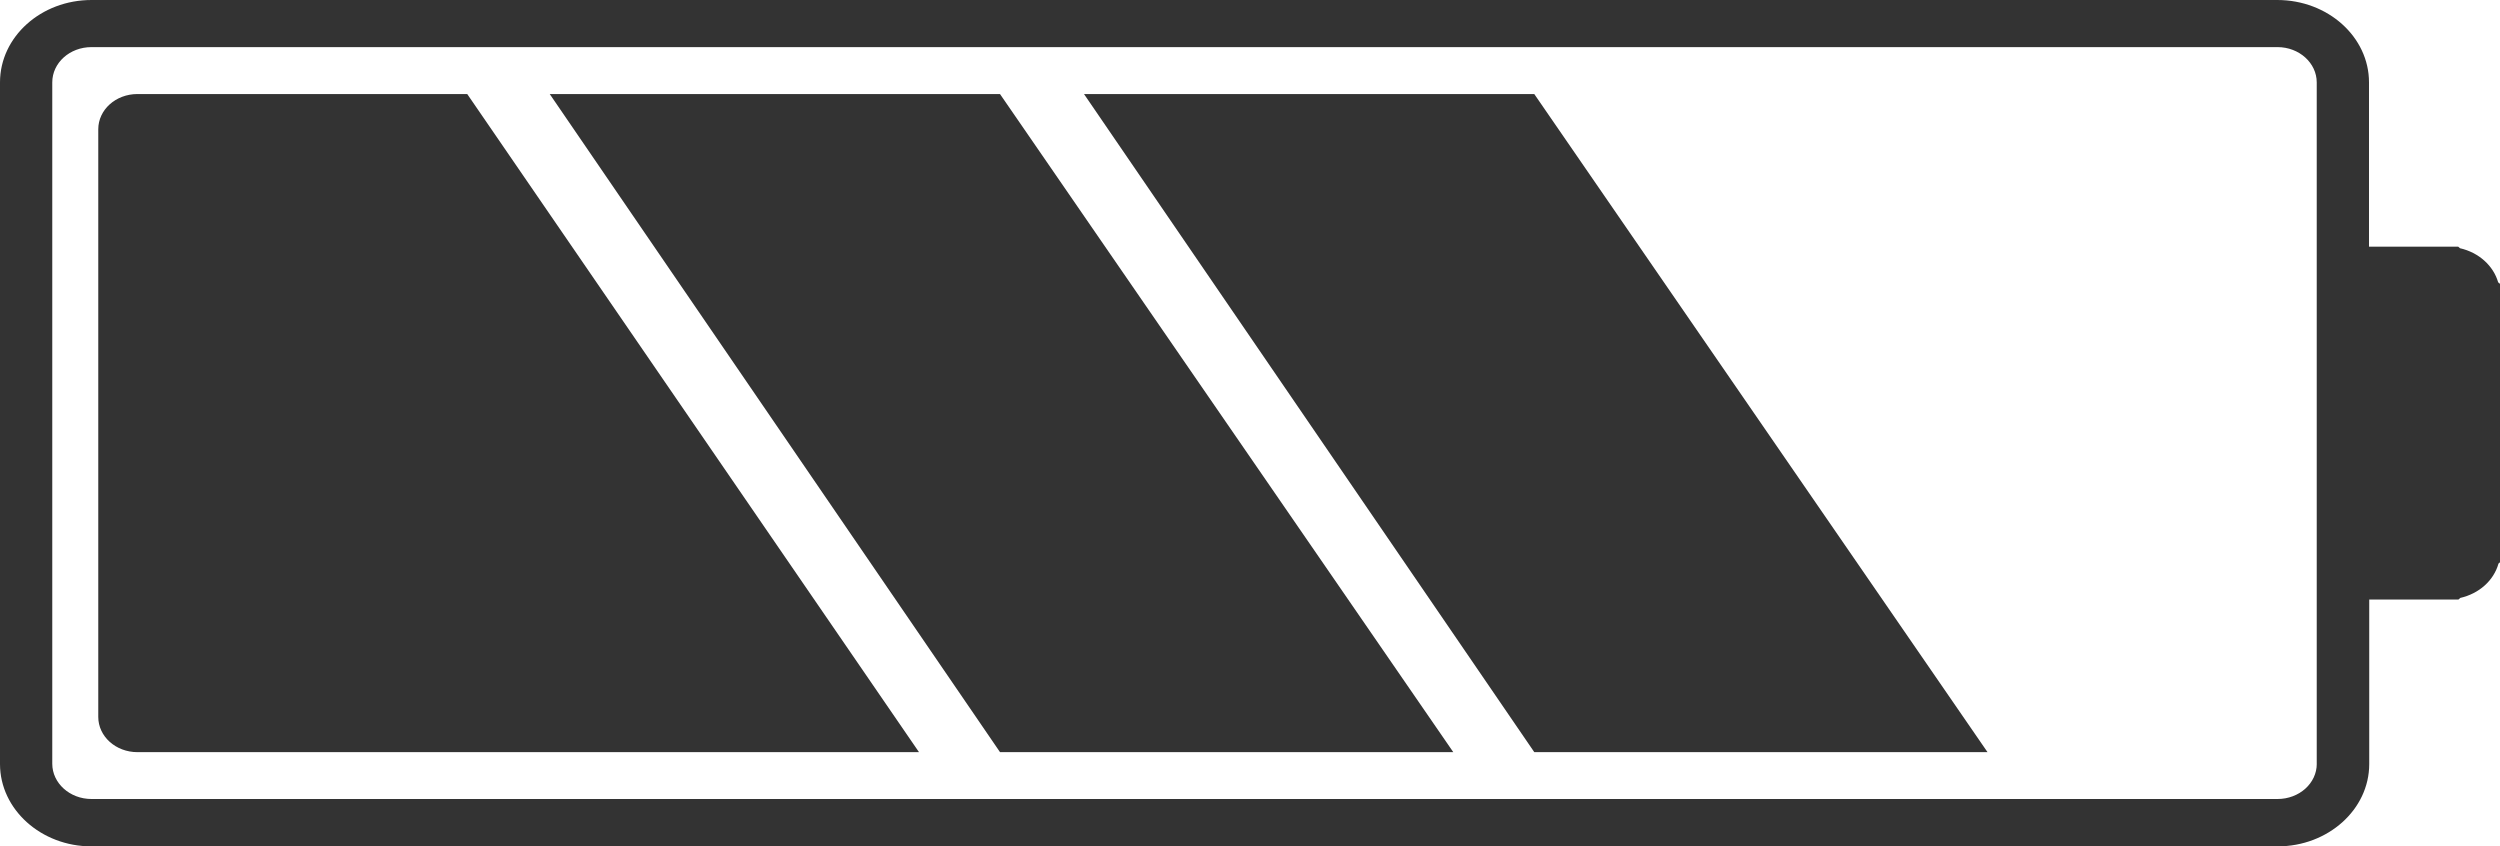<svg xmlns="http://www.w3.org/2000/svg" width="65" height="22" fill="none">
  <g fill="#333" clip-path="url(#a)">
    <path d="M64.954 7.347c-.123-.438-.506-.782-.994-.893l-.046-.04h-2.32V2.141C61.594.962 60.528 0 59.208 0H2.38C1.066 0 0 .957 0 2.142v17.722c0 1.179 1.066 2.142 2.379 2.142h56.836c1.313 0 2.385-.957 2.385-2.142v-4.277h2.321l.046-.041c.487-.111.87-.45.994-.893l.046-.04V7.387l-.046-.041h-.007Zm-4.718 12.511c0 .508-.455.916-1.021.916H2.379c-.566 0-1.02-.414-1.02-.916V2.142c0-.508.454-.917 1.02-.917h56.836c.566 0 1.02.415 1.02.917v17.722-.006Z"/>
    <path d="M14.293 2.445 26 19.555h11.785L26 2.445H14.293Zm13.891 0 11.707 17.11h11.784L39.891 2.445H28.184Zm-24.609 0c-.566 0-1.02.409-1.02.916V18.64c0 .507.454.916 1.02.916h20.319L12.148 2.445H3.575Z"/>
  </g>
  <defs>
    <clipPath id="a">
      <path fill="#fff" d="M0 0h65v22H0z"/>
    </clipPath>
  </defs>
</svg>
